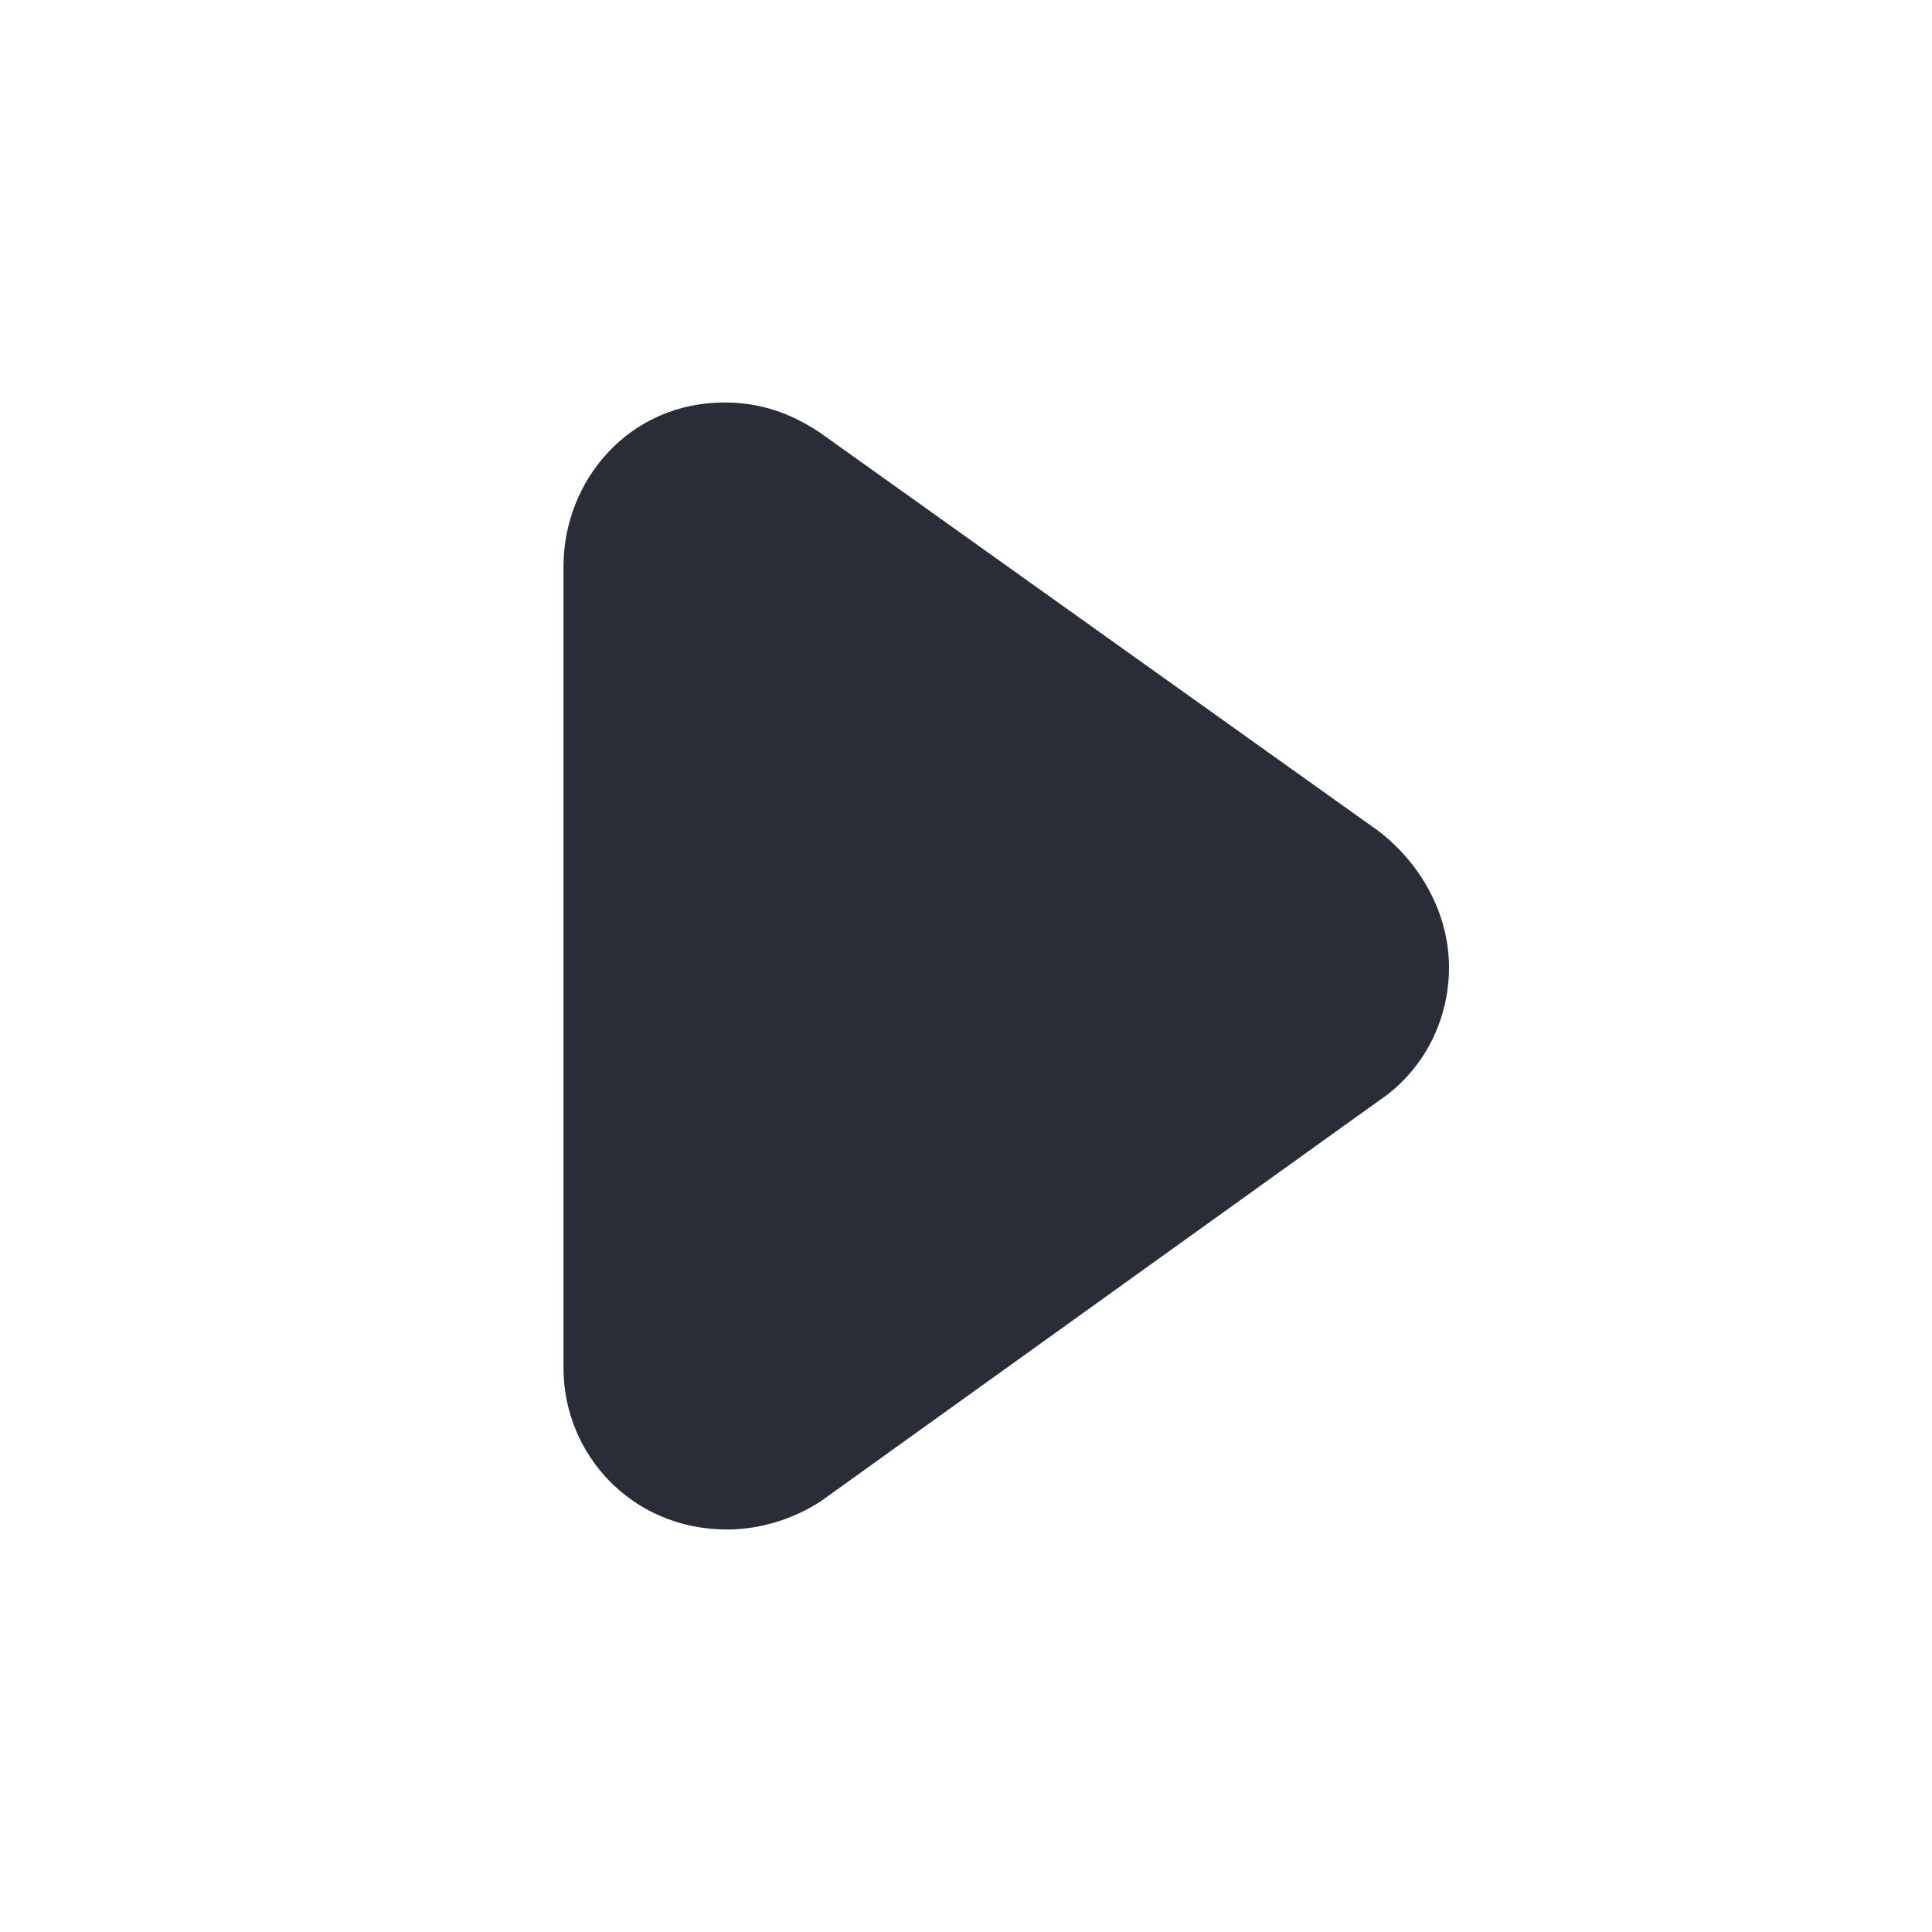 <?xml version="1.0" encoding="UTF-8"?>
<svg width="24px" height="24px" viewBox="0 0 24 24" version="1.1" xmlns="http://www.w3.org/2000/svg" xmlns:xlink="http://www.w3.org/1999/xlink">
    <!-- Generator: Sketch 64 (93537) - https://sketch.com -->
    <title>ic-db_av_play-filled_24</title>
    <desc>Created with Sketch.</desc>
    <g id="Symbols" stroke="none" stroke-width="1" fill="none" fill-rule="evenodd">
        <g id="24dp-Icon/AV/Play-Filled" fill="#282D37">
            <path d="M7,16.996 L7,7.036 C7,5.971 7.812,5 9,5 C9.438,5 9.812,5.125 10.188,5.376 L17.125,10.324 C17.656,10.732 18,11.358 18,12.016 C18,12.673 17.688,13.3 17.125,13.676 L10.188,18.655 C9.844,18.875 9.438,19 9.031,19 C7.844,19 7,18.06 7,16.996 Z" id="🎨-Color"></path>
        </g>
    </g>
</svg>